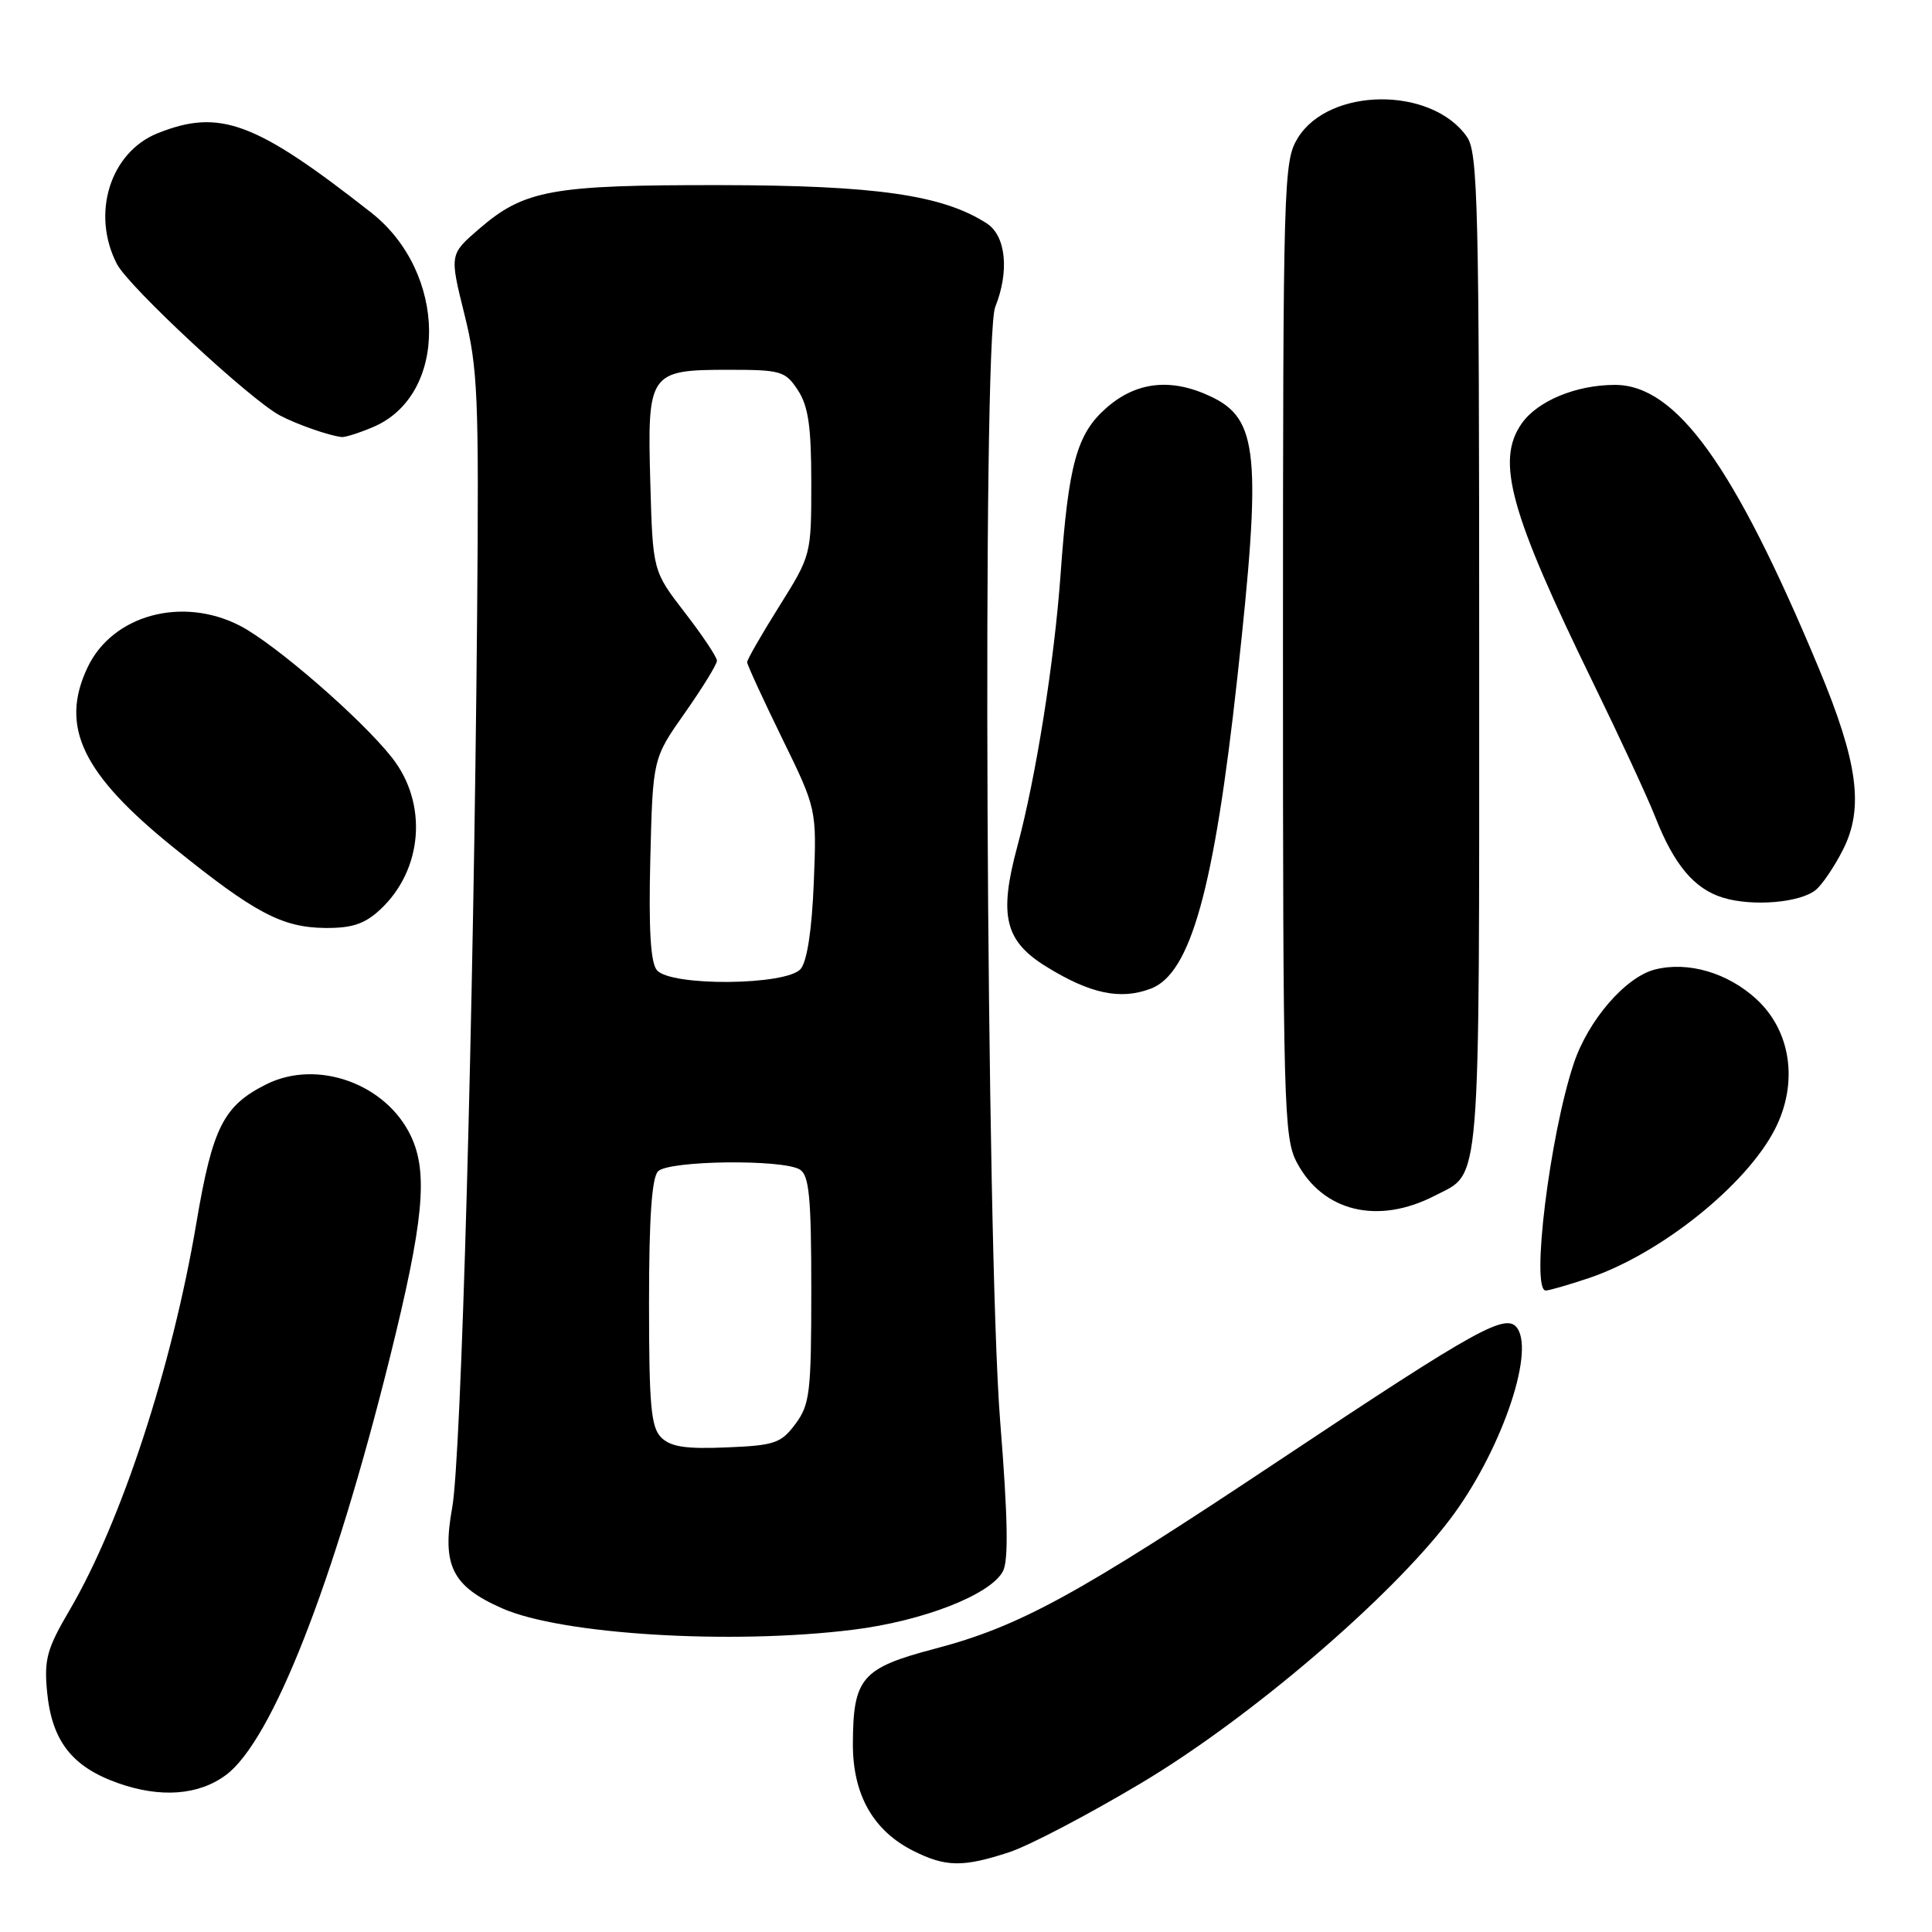 <?xml version="1.0" encoding="UTF-8" standalone="no"?>
<!DOCTYPE svg PUBLIC "-//W3C//DTD SVG 1.1//EN" "http://www.w3.org/Graphics/SVG/1.1/DTD/svg11.dtd" >
<svg xmlns="http://www.w3.org/2000/svg" xmlns:xlink="http://www.w3.org/1999/xlink" version="1.1" viewBox="0 0 256 256">
 <g >
 <path fill="currentColor"
d=" M 133.72 245.43 C 136.35 244.57 144.24 240.43 151.26 236.24 C 165.60 227.68 184.21 211.77 192.15 201.29 C 198.70 192.64 203.35 179.49 201.08 176.04 C 199.65 173.86 195.94 175.91 169.50 193.51 C 142.63 211.40 135.14 215.50 123.82 218.48 C 114.15 221.03 113.04 222.34 113.01 231.10 C 113.00 237.80 115.70 242.58 121.02 245.25 C 125.31 247.40 127.60 247.44 133.72 245.43 Z  M 29.95 235.19 C 36.05 230.63 44.18 209.94 51.63 180.00 C 56.14 161.86 56.76 155.41 54.45 150.54 C 51.16 143.59 42.05 140.32 35.32 143.66 C 29.62 146.50 28.17 149.35 26.03 162.00 C 22.80 181.12 16.09 201.62 9.24 213.32 C 6.21 218.47 5.83 219.87 6.24 224.19 C 6.87 230.67 9.52 234.09 15.58 236.25 C 21.24 238.27 26.33 237.89 29.95 235.19 Z  M 113.03 215.95 C 122.30 214.80 131.23 211.32 132.89 208.21 C 133.65 206.79 133.55 201.13 132.53 188.36 C 130.68 165.13 130.14 44.97 131.87 40.68 C 133.77 35.95 133.30 31.24 130.75 29.60 C 124.91 25.83 116.06 24.56 95.50 24.53 C 73.09 24.50 69.47 25.15 63.46 30.35 C 59.57 33.71 59.57 33.71 61.53 41.61 C 63.32 48.77 63.47 52.45 63.22 81.50 C 62.76 134.55 61.12 193.11 59.92 199.76 C 58.53 207.43 59.89 210.18 66.53 213.11 C 74.38 216.59 96.85 217.96 113.03 215.95 Z  M 210.57 169.34 C 220.03 166.14 231.42 157.02 235.20 149.60 C 238.32 143.48 237.33 136.60 232.71 132.37 C 228.91 128.89 223.68 127.36 219.31 128.46 C 215.40 129.44 210.43 135.19 208.52 140.95 C 205.34 150.52 202.82 171.00 204.82 171.00 C 205.27 171.00 207.86 170.25 210.57 169.34 Z  M 190.15 158.42 C 196.29 155.25 196.00 158.81 196.00 86.50 C 196.00 27.05 195.84 20.21 194.37 18.12 C 189.68 11.42 176.08 11.54 171.95 18.31 C 170.08 21.38 170.01 23.88 170.00 86.02 C 170.00 146.67 170.11 150.74 171.83 154.02 C 175.29 160.57 182.60 162.33 190.15 158.42 Z  M 152.49 131.00 C 157.77 129.00 160.88 117.82 163.95 89.82 C 167.19 60.27 166.75 55.53 160.46 52.55 C 155.20 50.05 150.58 50.55 146.60 54.05 C 142.68 57.49 141.58 61.48 140.54 76.00 C 139.71 87.61 137.28 102.94 134.79 112.20 C 132.33 121.33 133.14 124.69 138.63 128.08 C 144.47 131.69 148.47 132.53 152.49 131.00 Z  M 50.36 120.54 C 56.04 115.27 56.73 106.47 51.94 100.39 C 47.87 95.22 36.43 85.30 31.79 82.91 C 24.13 78.97 14.90 81.49 11.61 88.42 C 7.88 96.27 10.87 102.53 23.03 112.33 C 33.76 120.99 37.38 122.90 43.10 122.96 C 46.65 122.99 48.32 122.43 50.36 120.54 Z  M 240.61 117.91 C 241.46 117.21 243.07 114.83 244.19 112.62 C 247.01 107.09 246.20 101.01 240.98 88.50 C 229.78 61.65 222.11 51.00 213.99 51.00 C 208.85 51.00 203.73 53.12 201.63 56.12 C 198.18 61.05 200.06 67.87 211.13 90.55 C 214.63 97.72 218.33 105.70 219.34 108.28 C 221.83 114.61 224.50 117.78 228.31 118.95 C 232.25 120.15 238.56 119.61 240.61 117.91 Z  M 49.38 56.61 C 59.44 52.41 59.32 36.12 49.17 28.16 C 33.83 16.12 29.12 14.37 20.90 17.65 C 14.59 20.18 12.05 28.32 15.49 34.98 C 17.05 38.00 33.10 52.91 37.07 55.04 C 39.27 56.21 43.59 57.73 45.28 57.91 C 45.71 57.96 47.56 57.38 49.38 56.61 Z  M 87.61 190.47 C 86.26 189.12 86.00 186.23 86.00 172.63 C 86.00 161.34 86.37 156.03 87.20 155.20 C 88.64 153.76 103.79 153.58 106.00 154.98 C 107.22 155.75 107.50 158.68 107.50 170.89 C 107.50 184.54 107.31 186.10 105.40 188.68 C 103.49 191.24 102.65 191.53 96.26 191.79 C 90.84 192.02 88.86 191.71 87.61 190.47 Z  M 87.04 128.55 C 86.20 127.54 85.94 123.12 86.17 113.80 C 86.50 100.50 86.50 100.50 90.75 94.46 C 93.09 91.13 95.00 88.02 95.00 87.55 C 95.00 87.07 93.09 84.21 90.75 81.18 C 86.50 75.67 86.50 75.67 86.17 63.99 C 85.76 49.36 86.00 49.00 96.55 49.00 C 103.50 49.00 104.06 49.17 105.73 51.71 C 107.11 53.83 107.50 56.52 107.50 63.99 C 107.50 73.52 107.48 73.59 103.25 80.34 C 100.91 84.07 99.00 87.40 99.00 87.74 C 99.00 88.08 101.08 92.60 103.61 97.78 C 108.22 107.20 108.22 107.20 107.83 116.98 C 107.58 123.17 106.95 127.36 106.10 128.38 C 104.27 130.59 88.85 130.73 87.04 128.55 Z "/>
</g>
</svg>